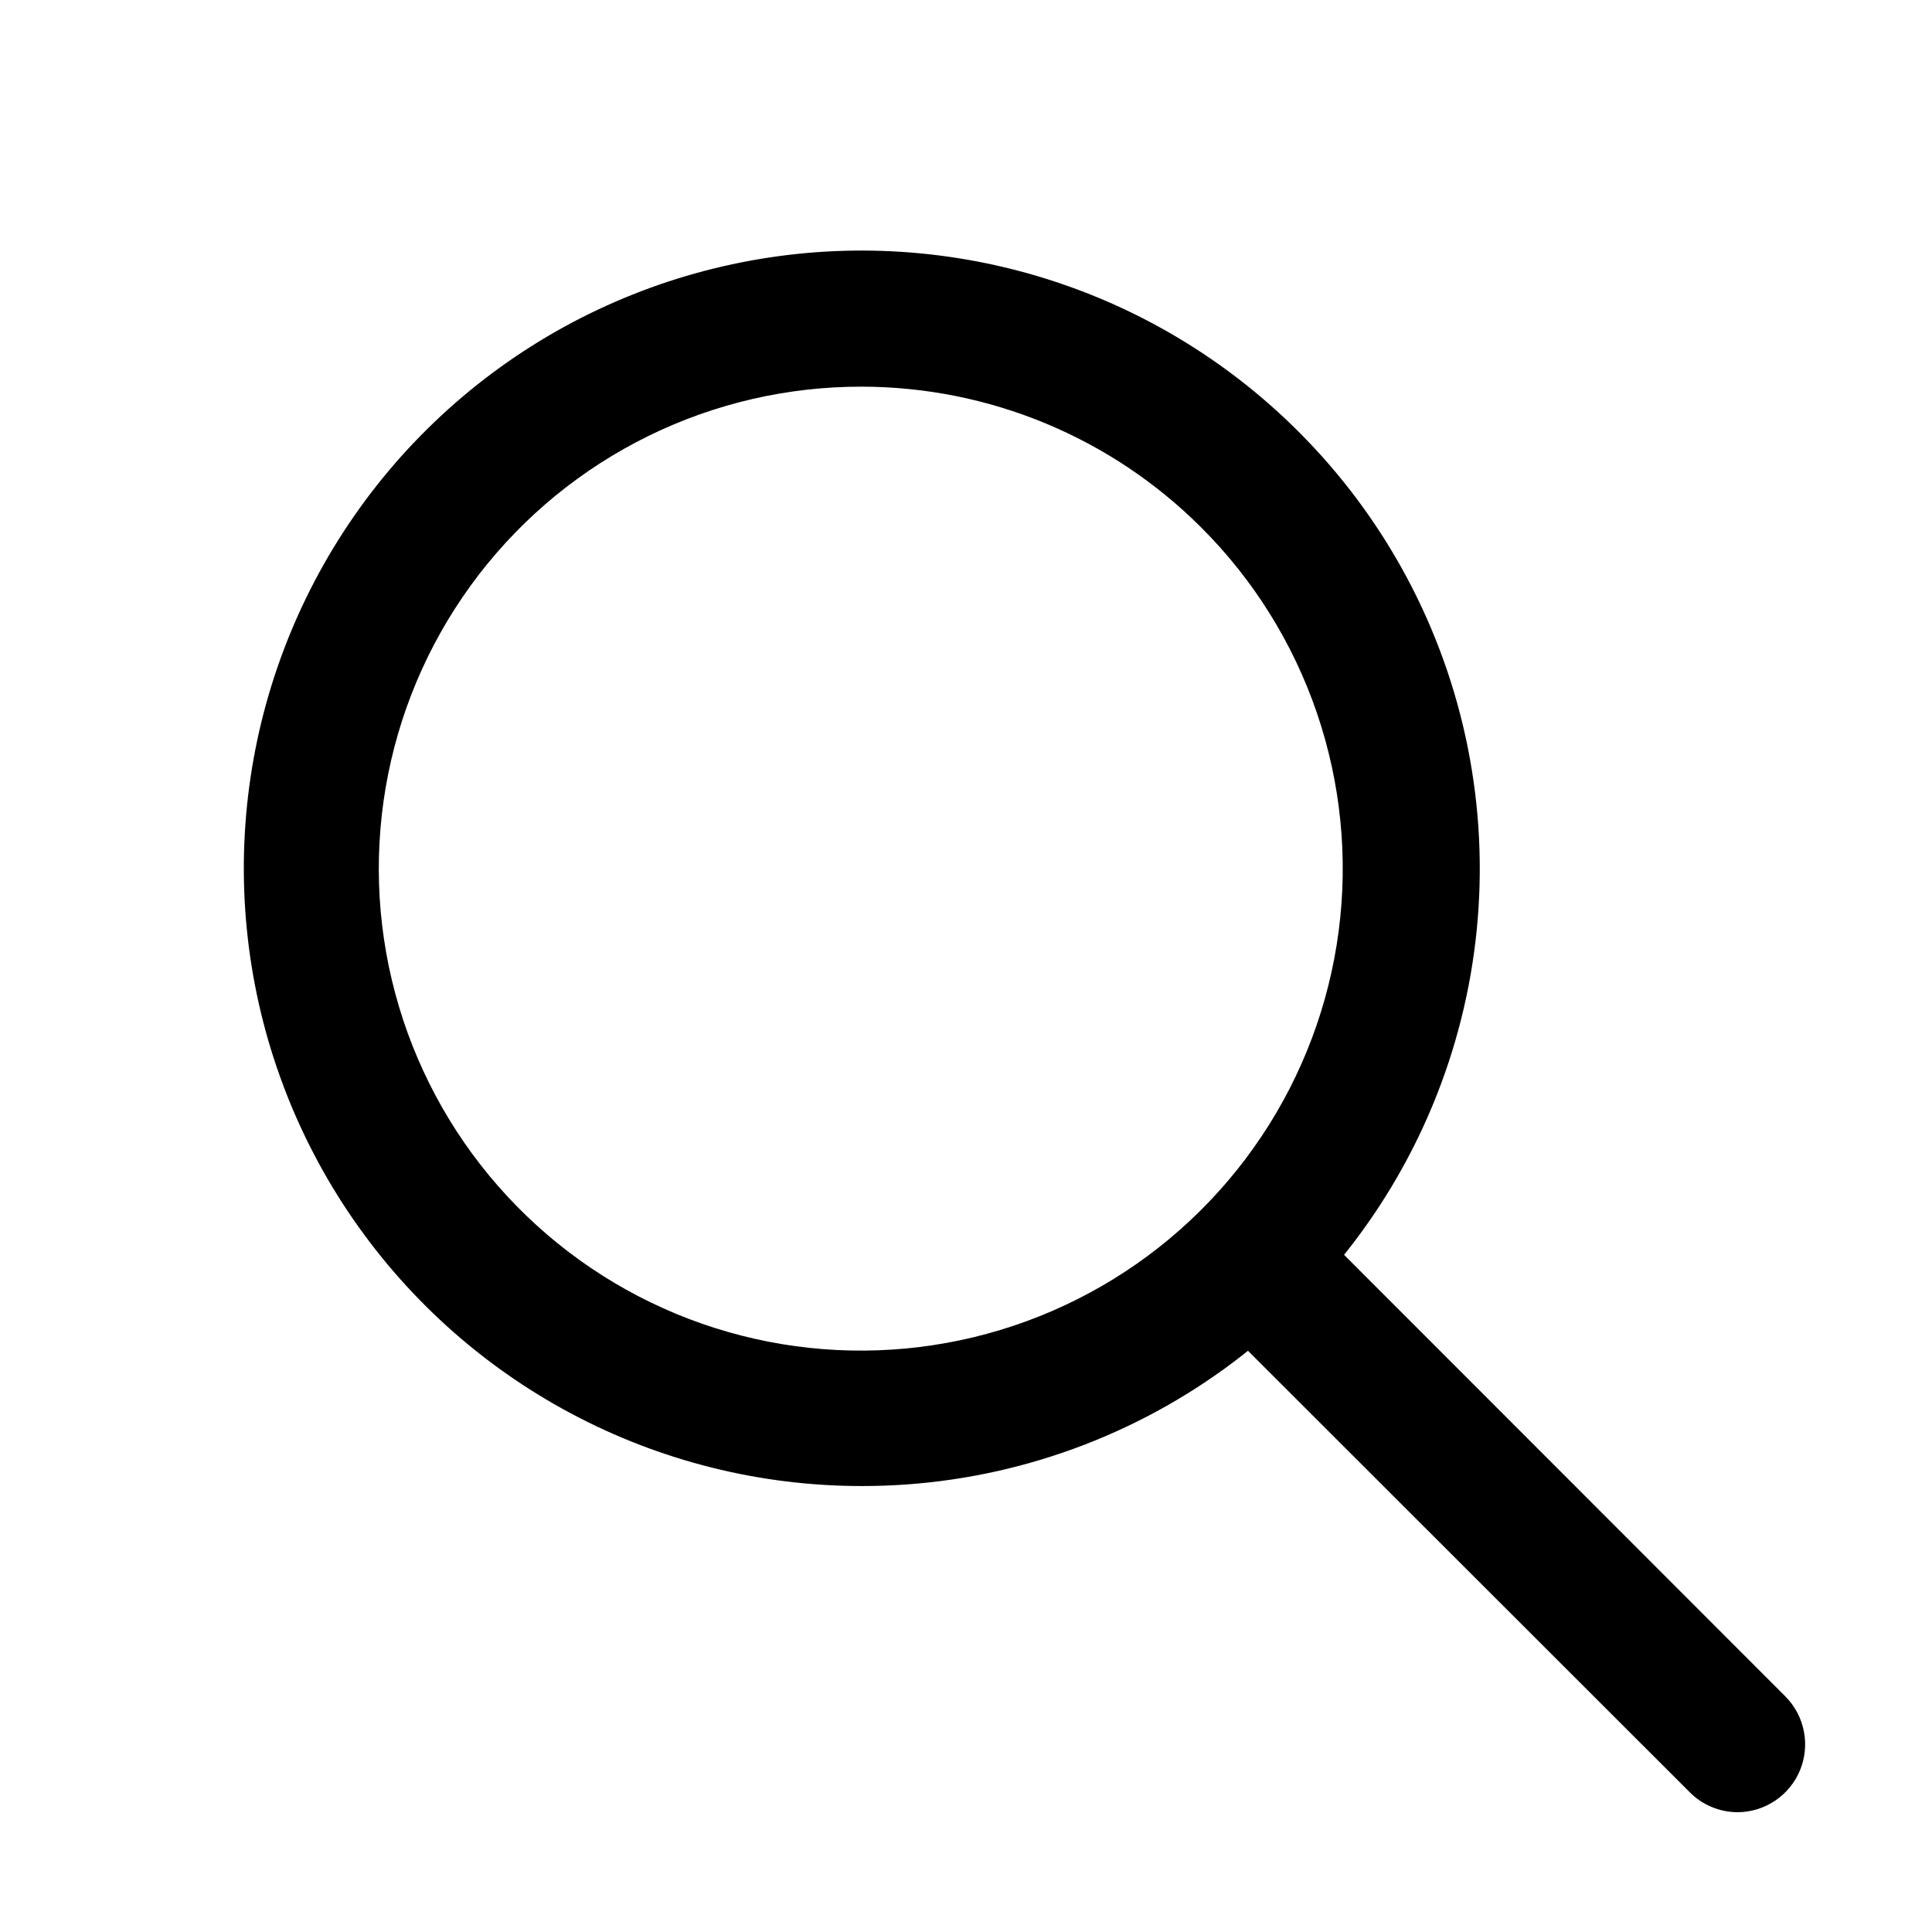 <svg xmlns="http://www.w3.org/2000/svg" xmlns:xlink="http://www.w3.org/1999/xlink" width="500" zoomAndPan="magnify" viewBox="0 0 375 375" height="500" preserveAspectRatio="xMidYMid meet" version="1.0"><defs><clipPath id="179e18704a"><path d="M 229 230 L 351 230 L 351 351.75 L 229 351.75 Z M 229 230 " clip-rule="nonzero"/></clipPath></defs><path fill="#000000" d="M 167.285 288.438 C 164.832 288.441 162.379 288.367 159.93 288.215 C 157.48 288.066 155.039 287.844 152.602 287.543 C 150.168 287.246 147.742 286.871 145.328 286.422 C 142.918 285.973 140.52 285.453 138.141 284.855 C 135.758 284.262 133.398 283.594 131.059 282.855 C 128.719 282.113 126.406 281.301 124.117 280.422 C 121.824 279.539 119.566 278.586 117.336 277.566 C 115.102 276.543 112.906 275.457 110.742 274.301 C 108.574 273.145 106.449 271.922 104.359 270.637 C 102.27 269.348 100.223 268 98.215 266.586 C 96.207 265.176 94.246 263.703 92.332 262.168 C 90.414 260.637 88.547 259.047 86.727 257.398 C 84.91 255.75 83.145 254.051 81.43 252.293 C 79.715 250.539 78.055 248.73 76.453 246.871 C 74.852 245.016 73.305 243.109 71.82 241.156 C 70.332 239.203 68.906 237.207 67.543 235.168 C 66.18 233.129 64.879 231.047 63.645 228.93 C 62.41 226.809 61.238 224.652 60.137 222.461 C 59.031 220.27 57.996 218.047 57.027 215.789 C 56.062 213.535 55.164 211.254 54.34 208.941 C 53.512 206.633 52.754 204.297 52.07 201.941 C 51.387 199.586 50.777 197.207 50.238 194.816 C 49.703 192.422 49.238 190.012 48.848 187.59 C 48.457 185.168 48.145 182.734 47.902 180.293 C 47.66 177.852 47.496 175.402 47.406 172.949 C 47.316 170.5 47.301 168.047 47.359 165.594 C 47.422 163.141 47.559 160.691 47.766 158.246 C 47.977 155.801 48.262 153.363 48.625 150.938 C 48.984 148.512 49.418 146.098 49.926 143.695 C 50.434 141.293 51.016 138.91 51.672 136.547 C 52.324 134.184 53.051 131.84 53.852 129.52 C 54.648 127.199 55.52 124.906 56.457 122.637 C 57.398 120.371 58.406 118.137 59.48 115.93 C 60.559 113.723 61.703 111.555 62.91 109.418 C 64.121 107.285 65.395 105.188 66.734 103.133 C 68.074 101.074 69.473 99.062 70.934 97.09 C 72.398 95.121 73.918 93.195 75.5 91.32 C 77.078 89.441 78.715 87.613 80.406 85.84 C 82.102 84.062 83.848 82.34 85.645 80.668 C 87.441 79 89.289 77.387 91.188 75.828 C 93.086 74.273 95.027 72.777 97.016 71.34 C 99.008 69.902 101.039 68.527 103.113 67.215 C 105.184 65.902 107.297 64.656 109.445 63.473 C 111.598 62.293 113.781 61.176 116 60.129 C 118.219 59.078 120.469 58.102 122.746 57.191 C 125.023 56.281 127.328 55.441 129.66 54.672 C 131.992 53.902 134.344 53.207 136.715 52.582 C 139.09 51.957 141.48 51.406 143.887 50.93 C 146.293 50.449 148.711 50.047 151.145 49.719 C 153.574 49.387 156.016 49.133 158.461 48.953 C 160.91 48.773 163.359 48.672 165.812 48.641 C 168.266 48.613 170.719 48.66 173.172 48.781 C 175.621 48.902 178.066 49.098 180.504 49.371 C 182.945 49.645 185.371 49.988 187.789 50.41 C 190.207 50.832 192.609 51.324 194.996 51.895 C 197.383 52.461 199.75 53.102 202.098 53.816 C 204.445 54.531 206.77 55.316 209.07 56.172 C 211.371 57.027 213.641 57.953 215.883 58.949 C 218.125 59.945 220.336 61.008 222.516 62.141 C 224.691 63.273 226.832 64.469 228.938 65.734 C 231.039 66.996 233.105 68.32 235.125 69.711 C 237.148 71.102 239.125 72.551 241.059 74.062 C 242.992 75.574 244.879 77.141 246.715 78.77 C 248.555 80.395 250.34 82.078 252.074 83.812 C 254.156 85.895 256.16 88.051 258.086 90.277 C 260.008 92.508 261.848 94.801 263.605 97.168 C 265.359 99.531 267.023 101.957 268.602 104.441 C 270.176 106.93 271.66 109.473 273.051 112.066 C 274.438 114.664 275.73 117.309 276.926 120 C 278.117 122.691 279.211 125.422 280.203 128.191 C 281.199 130.965 282.086 133.77 282.875 136.609 C 283.66 139.445 284.34 142.309 284.914 145.195 C 285.488 148.082 285.957 150.988 286.32 153.91 C 286.68 156.832 286.934 159.762 287.078 162.703 C 287.223 165.645 287.258 168.586 287.188 171.531 C 287.117 174.473 286.934 177.41 286.648 180.34 C 286.359 183.273 285.961 186.188 285.461 189.09 C 284.957 191.988 284.348 194.867 283.629 197.723 C 282.914 200.582 282.094 203.406 281.172 206.203 C 280.246 208.996 279.223 211.754 278.094 214.477 C 276.969 217.195 275.742 219.871 274.418 222.5 C 273.094 225.129 271.676 227.707 270.16 230.234 C 268.645 232.758 267.043 235.223 265.344 237.629 C 263.648 240.039 261.867 242.379 260 244.652 C 258.129 246.93 256.18 249.133 254.148 251.266 C 252.117 253.398 250.012 255.449 247.828 257.426 C 245.645 259.402 243.395 261.297 241.07 263.109 C 238.75 264.918 236.363 266.641 233.914 268.273 C 231.465 269.91 228.961 271.453 226.398 272.902 C 223.836 274.352 221.223 275.707 218.562 276.961 C 215.898 278.219 213.191 279.379 210.445 280.438 C 207.699 281.492 204.914 282.449 202.098 283.301 C 199.277 284.156 196.434 284.902 193.559 285.547 C 190.688 286.188 187.793 286.727 184.879 287.156 C 181.969 287.586 179.043 287.906 176.105 288.121 C 173.168 288.336 170.23 288.441 167.285 288.438 Z M 167.285 75.051 C 165.496 75.047 163.711 75.094 161.926 75.195 C 160.141 75.293 158.363 75.441 156.586 75.641 C 154.809 75.844 153.039 76.094 151.277 76.395 C 149.516 76.695 147.766 77.047 146.023 77.449 C 144.281 77.852 142.555 78.305 140.84 78.805 C 139.121 79.309 137.422 79.855 135.738 80.457 C 134.055 81.055 132.391 81.699 130.742 82.395 C 129.094 83.09 127.469 83.828 125.863 84.617 C 124.262 85.406 122.68 86.238 121.121 87.117 C 119.566 87.992 118.035 88.914 116.531 89.879 C 115.027 90.848 113.551 91.855 112.105 92.906 C 110.66 93.953 109.246 95.047 107.859 96.176 C 106.477 97.309 105.129 98.477 103.809 99.688 C 102.492 100.895 101.211 102.141 99.969 103.422 C 98.723 104.707 97.516 106.023 96.344 107.375 C 95.176 108.727 94.043 110.109 92.953 111.523 C 91.863 112.941 90.816 114.387 89.809 115.863 C 88.801 117.34 87.836 118.844 86.914 120.375 C 85.992 121.906 85.117 123.465 84.281 125.043 C 83.449 126.625 82.664 128.23 81.926 129.859 C 81.184 131.484 80.492 133.133 79.844 134.797 C 79.199 136.465 78.602 138.148 78.051 139.848 C 77.504 141.551 77.004 143.266 76.551 144.996 C 76.102 146.723 75.699 148.465 75.348 150.219 C 74.996 151.969 74.695 153.73 74.445 155.5 C 74.195 157.27 73.996 159.047 73.848 160.828 C 73.699 162.609 73.602 164.391 73.555 166.18 C 73.508 167.965 73.516 169.754 73.57 171.539 C 73.625 173.324 73.734 175.109 73.891 176.891 C 74.051 178.668 74.258 180.445 74.52 182.211 C 74.781 183.98 75.09 185.738 75.449 187.492 C 75.812 189.242 76.223 190.98 76.684 192.707 C 77.145 194.434 77.652 196.145 78.211 197.844 C 78.77 199.543 79.379 201.223 80.031 202.887 C 80.688 204.547 81.391 206.191 82.141 207.812 C 82.887 209.438 83.684 211.035 84.523 212.613 C 85.363 214.191 86.25 215.742 87.18 217.27 C 88.109 218.797 89.082 220.293 90.098 221.766 C 91.113 223.234 92.172 224.676 93.27 226.086 C 94.367 227.496 95.504 228.875 96.684 230.219 C 97.859 231.562 99.074 232.875 100.328 234.148 C 101.578 235.422 102.867 236.664 104.191 237.863 C 105.512 239.066 106.871 240.227 108.262 241.352 C 109.648 242.477 111.07 243.559 112.523 244.602 C 113.977 245.641 115.457 246.641 116.965 247.602 C 118.473 248.559 120.008 249.469 121.57 250.34 C 123.133 251.211 124.719 252.035 126.328 252.812 C 127.938 253.59 129.566 254.32 131.215 255.008 C 132.867 255.691 134.535 256.328 136.223 256.918 C 137.91 257.508 139.613 258.051 141.332 258.539 C 143.051 259.031 144.781 259.477 146.527 259.867 C 148.27 260.262 150.023 260.602 151.785 260.895 C 153.551 261.188 155.32 261.43 157.098 261.617 C 158.875 261.809 160.656 261.949 162.441 262.039 C 164.227 262.125 166.012 262.164 167.797 262.148 C 169.586 262.137 171.371 262.07 173.156 261.953 C 174.938 261.84 176.719 261.672 178.492 261.453 C 180.266 261.234 182.031 260.965 183.789 260.648 C 185.547 260.328 187.297 259.957 189.035 259.539 C 190.773 259.117 192.496 258.648 194.207 258.133 C 195.918 257.613 197.609 257.047 199.289 256.43 C 200.969 255.816 202.625 255.152 204.266 254.441 C 205.906 253.73 207.523 252.973 209.121 252.172 C 210.719 251.367 212.289 250.52 213.84 249.625 C 215.387 248.73 216.906 247.797 218.402 246.816 C 219.895 245.836 221.359 244.812 222.797 243.746 C 224.23 242.684 225.637 241.578 227.008 240.434 C 228.383 239.289 229.719 238.105 231.023 236.883 C 232.328 235.66 233.598 234.402 234.828 233.109 C 236.062 231.812 237.258 230.484 238.414 229.121 C 239.57 227.758 240.684 226.363 241.762 224.938 C 242.836 223.508 243.871 222.055 244.863 220.566 C 245.859 219.082 246.809 217.566 247.715 216.027 C 248.621 214.484 249.48 212.922 250.297 211.332 C 251.113 209.742 251.883 208.129 252.605 206.496 C 253.332 204.859 254.008 203.207 254.637 201.535 C 255.266 199.859 255.848 198.172 256.379 196.465 C 256.91 194.758 257.395 193.039 257.828 191.305 C 258.262 189.57 258.645 187.824 258.98 186.07 C 259.312 184.312 259.598 182.551 259.828 180.777 C 260.062 179.004 260.242 177.227 260.375 175.445 C 260.504 173.664 260.586 171.879 260.613 170.09 C 260.641 168.305 260.617 166.52 260.547 164.73 C 260.473 162.945 260.348 161.164 260.168 159.387 C 259.992 157.605 259.766 155.836 259.488 154.07 C 259.211 152.305 258.883 150.547 258.504 148.801 C 258.125 147.055 257.699 145.32 257.223 143.598 C 256.742 141.875 256.215 140.168 255.641 138.473 C 255.066 136.781 254.441 135.109 253.77 133.453 C 253.098 131.797 252.379 130.16 251.613 128.543 C 250.852 126.93 250.039 125.336 249.184 123.77 C 248.324 122.199 247.426 120.656 246.48 119.141 C 245.535 117.621 244.547 116.133 243.516 114.672 C 242.488 113.215 241.414 111.785 240.305 110.383 C 239.191 108.984 238.039 107.617 236.848 106.285 C 235.656 104.953 234.43 103.656 233.164 102.391 C 231.008 100.234 228.75 98.188 226.391 96.25 C 224.031 94.312 221.586 92.496 219.047 90.797 C 216.512 89.102 213.898 87.531 211.207 86.094 C 208.516 84.652 205.762 83.348 202.941 82.176 C 200.121 81.008 197.254 79.977 194.332 79.09 C 191.414 78.203 188.457 77.457 185.465 76.859 C 182.469 76.262 179.457 75.812 176.418 75.512 C 173.383 75.207 170.336 75.055 167.285 75.051 Z M 167.285 75.051 " fill-opacity="1" fill-rule="nonzero"/><g clip-path="url(#179e18704a)"><path fill="#000000" d="M 337.258 351.75 C 335.512 351.742 333.836 351.402 332.227 350.73 C 330.617 350.055 329.195 349.102 327.969 347.863 L 233.43 253.391 C 232.816 252.777 232.27 252.113 231.789 251.395 C 231.309 250.672 230.902 249.914 230.57 249.113 C 230.238 248.312 229.988 247.488 229.82 246.641 C 229.652 245.793 229.566 244.934 229.566 244.066 C 229.566 243.203 229.652 242.344 229.82 241.496 C 229.988 240.648 230.238 239.824 230.57 239.023 C 230.902 238.223 231.309 237.465 231.789 236.742 C 232.27 236.023 232.816 235.359 233.43 234.746 C 234.039 234.133 234.707 233.586 235.426 233.105 C 236.145 232.625 236.906 232.219 237.707 231.887 C 238.504 231.559 239.328 231.309 240.18 231.137 C 241.027 230.969 241.887 230.887 242.75 230.887 C 243.617 230.887 244.473 230.969 245.324 231.137 C 246.172 231.309 246.996 231.559 247.797 231.887 C 248.594 232.219 249.355 232.625 250.074 233.105 C 250.793 233.586 251.461 234.133 252.074 234.746 L 346.547 329.285 C 347.461 330.207 348.223 331.238 348.836 332.387 C 349.445 333.535 349.875 334.746 350.125 336.02 C 350.379 337.293 350.441 338.578 350.312 339.867 C 350.188 341.16 349.875 342.41 349.379 343.609 C 348.883 344.809 348.223 345.91 347.398 346.918 C 346.578 347.922 345.625 348.789 344.547 349.512 C 343.469 350.234 342.309 350.789 341.066 351.172 C 339.824 351.551 338.555 351.746 337.258 351.75 Z M 337.258 351.75 " fill-opacity="1" fill-rule="nonzero"/></g></svg>